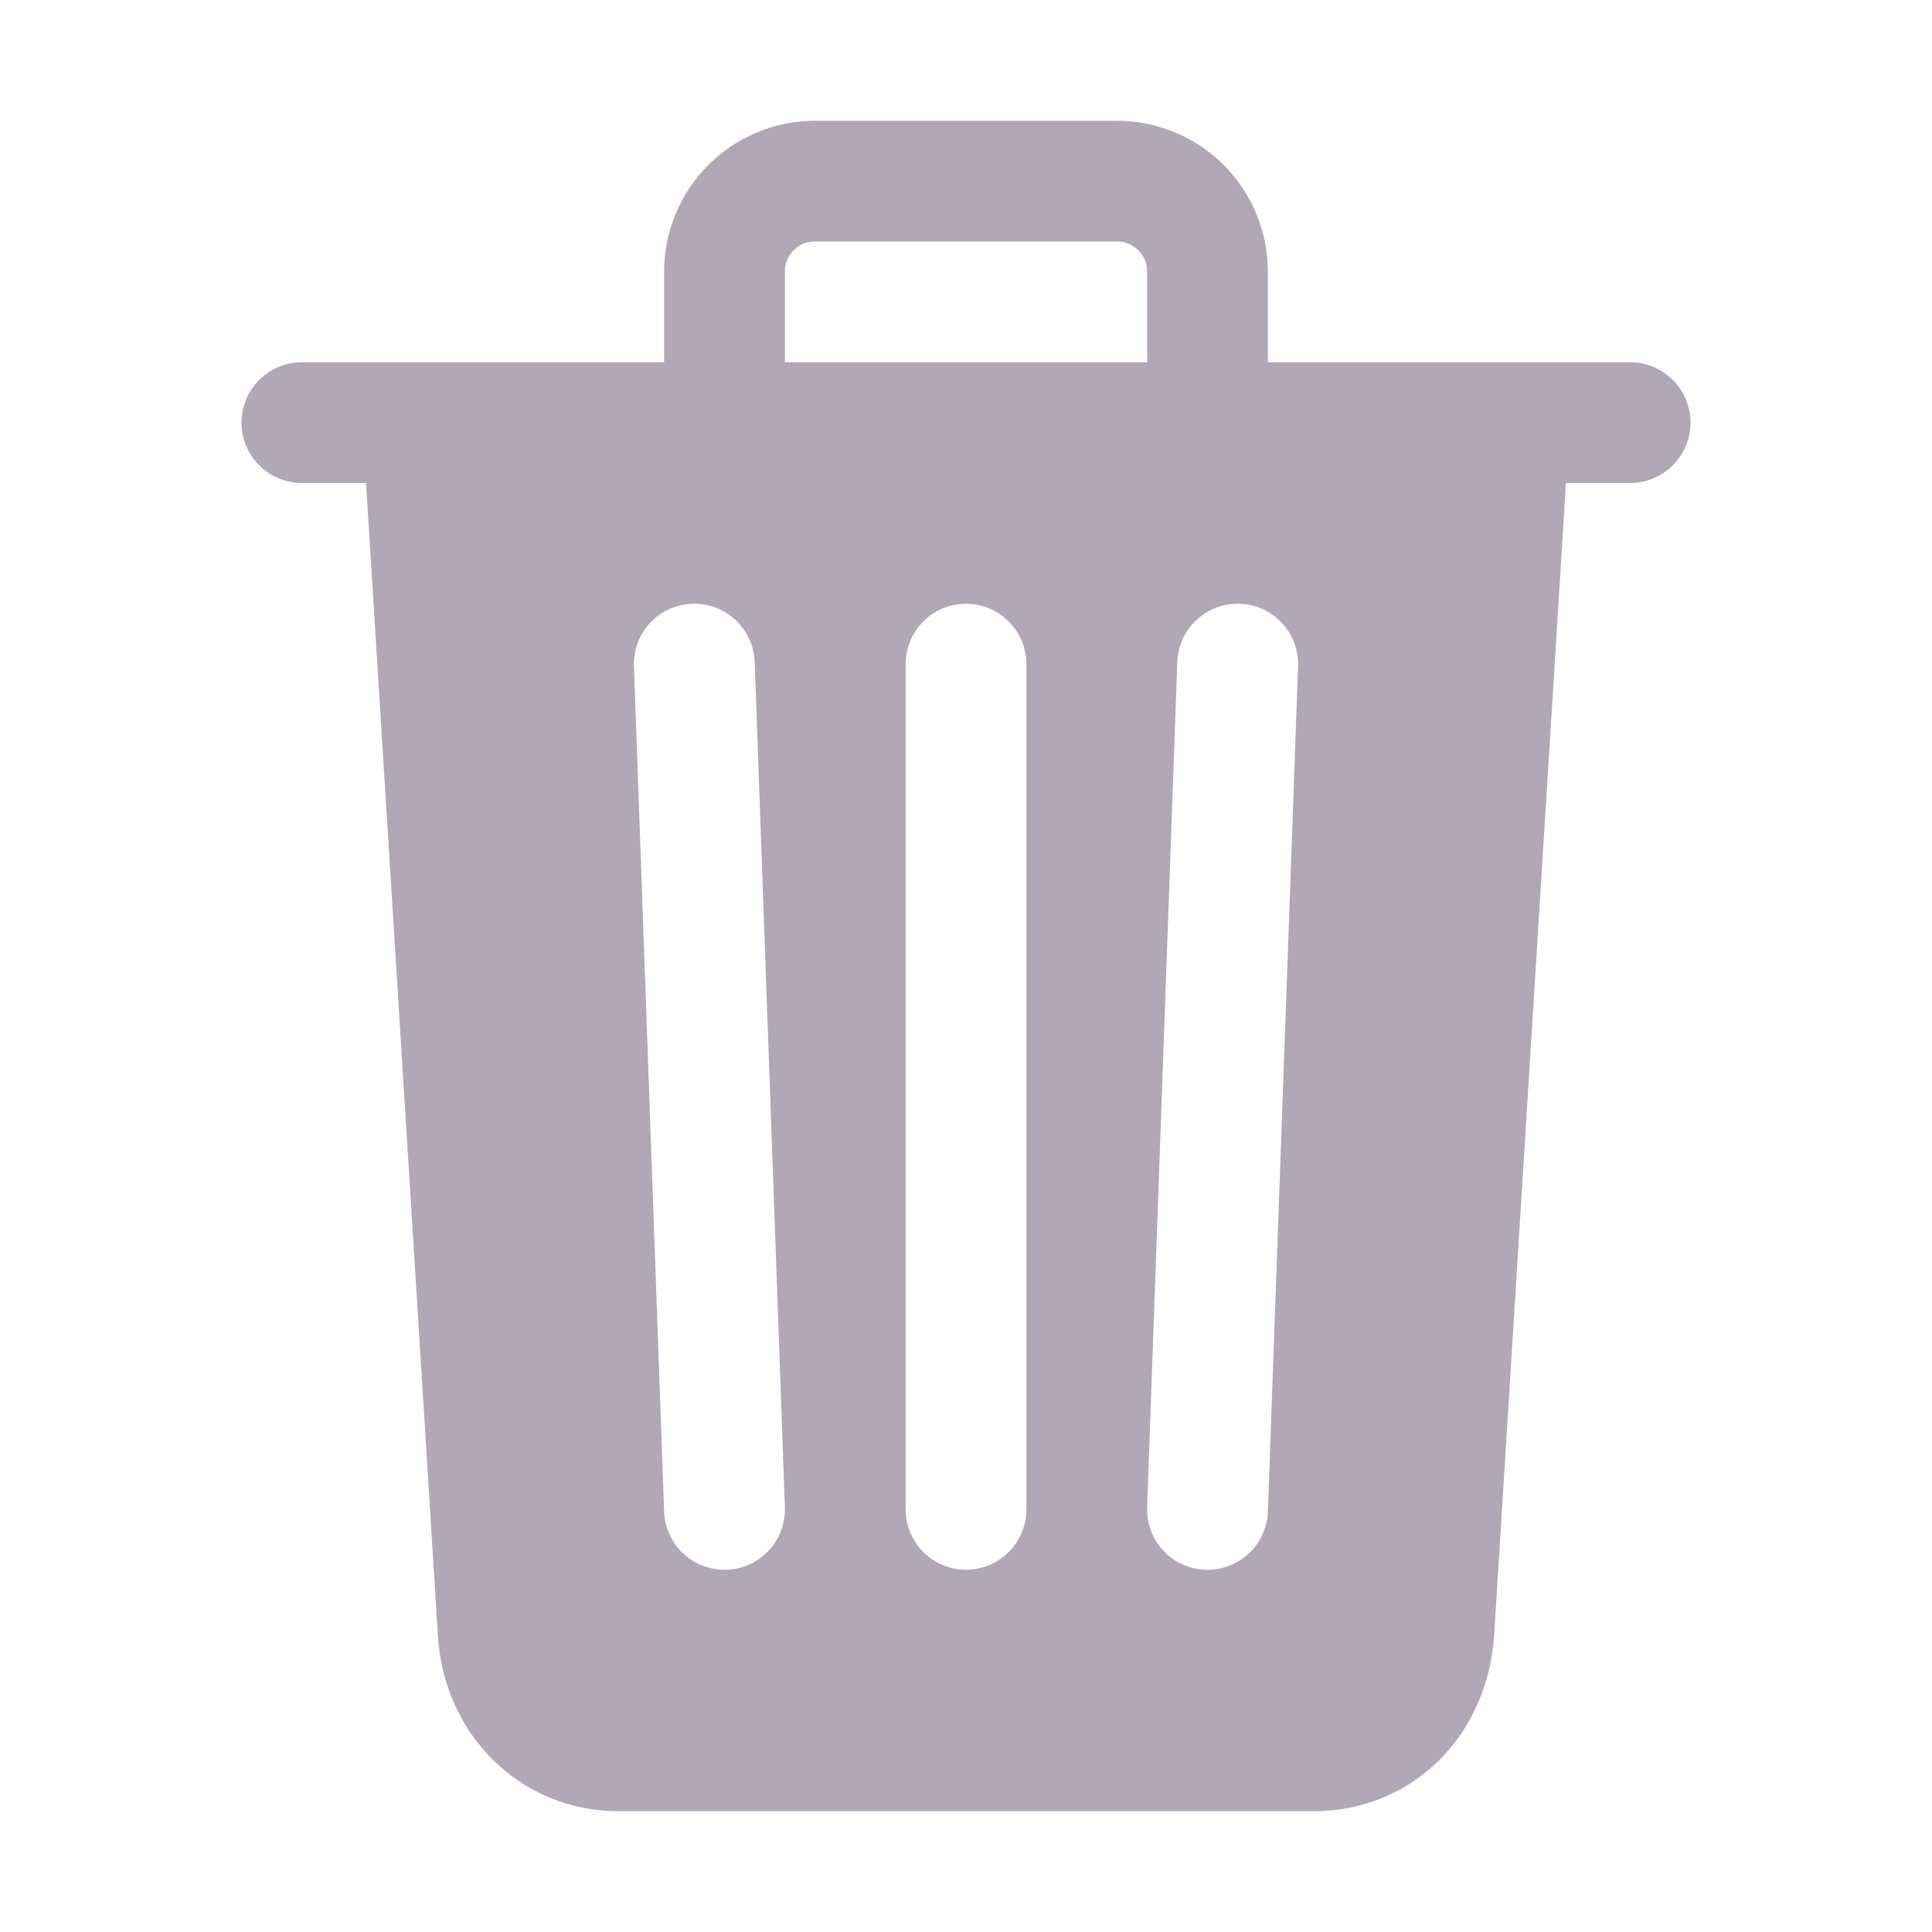 <svg width="24" height="24" viewBox="0 0 24 24" fill="none" xmlns="http://www.w3.org/2000/svg">
<path d="M20.25 4.5H15.75V3.375C15.75 2.878 15.553 2.401 15.201 2.049C14.849 1.698 14.372 1.5 13.875 1.5H10.125C9.628 1.5 9.151 1.698 8.799 2.049C8.448 2.401 8.25 2.878 8.25 3.375V4.5H3.75C3.551 4.5 3.36 4.579 3.22 4.72C3.079 4.86 3 5.051 3 5.25C3 5.449 3.079 5.64 3.22 5.78C3.36 5.921 3.551 6 3.75 6H4.547L5.438 20.293C5.504 21.552 6.469 22.5 7.688 22.5H16.312C17.537 22.5 18.483 21.573 18.562 20.297L19.453 6H20.25C20.449 6 20.64 5.921 20.78 5.78C20.921 5.64 21 5.449 21 5.25C21 5.051 20.921 4.86 20.78 4.72C20.64 4.579 20.449 4.5 20.25 4.5ZM9.027 19.5H9C8.806 19.5 8.619 19.425 8.479 19.29C8.339 19.155 8.257 18.971 8.25 18.777L7.875 8.277C7.868 8.078 7.94 7.884 8.076 7.739C8.211 7.593 8.399 7.507 8.598 7.5C8.797 7.493 8.991 7.565 9.136 7.701C9.282 7.836 9.368 8.024 9.375 8.223L9.75 18.723C9.754 18.822 9.738 18.92 9.703 19.012C9.669 19.105 9.617 19.189 9.549 19.262C9.482 19.334 9.401 19.392 9.312 19.433C9.222 19.474 9.125 19.497 9.027 19.5ZM12.75 18.75C12.75 18.949 12.671 19.14 12.53 19.28C12.39 19.421 12.199 19.5 12 19.5C11.801 19.5 11.61 19.421 11.47 19.28C11.329 19.14 11.25 18.949 11.25 18.75V8.25C11.25 8.051 11.329 7.86 11.47 7.72C11.61 7.579 11.801 7.5 12 7.5C12.199 7.5 12.39 7.579 12.53 7.72C12.671 7.86 12.75 8.051 12.75 8.25V18.75ZM14.25 4.5H9.75V3.375C9.749 3.326 9.759 3.277 9.777 3.231C9.796 3.185 9.824 3.144 9.859 3.109C9.894 3.074 9.935 3.046 9.981 3.027C10.027 3.009 10.076 2.999 10.125 3H13.875C13.924 2.999 13.973 3.009 14.019 3.027C14.065 3.046 14.107 3.074 14.141 3.109C14.176 3.144 14.204 3.185 14.223 3.231C14.241 3.277 14.251 3.326 14.25 3.375V4.5ZM15.75 18.777C15.743 18.971 15.661 19.155 15.521 19.29C15.381 19.425 15.194 19.5 15 19.5H14.973C14.874 19.497 14.777 19.474 14.688 19.433C14.598 19.392 14.518 19.334 14.45 19.261C14.383 19.189 14.331 19.105 14.297 19.012C14.262 18.92 14.246 18.822 14.25 18.723L14.625 8.223C14.629 8.125 14.651 8.028 14.692 7.938C14.733 7.849 14.791 7.768 14.864 7.701C14.936 7.634 15.02 7.581 15.113 7.547C15.205 7.512 15.303 7.496 15.402 7.5C15.5 7.504 15.597 7.526 15.687 7.567C15.776 7.608 15.857 7.666 15.924 7.739C15.991 7.811 16.044 7.895 16.078 7.988C16.113 8.08 16.128 8.178 16.125 8.277L15.75 18.777Z" fill="#B0A8B6"/>
</svg>
